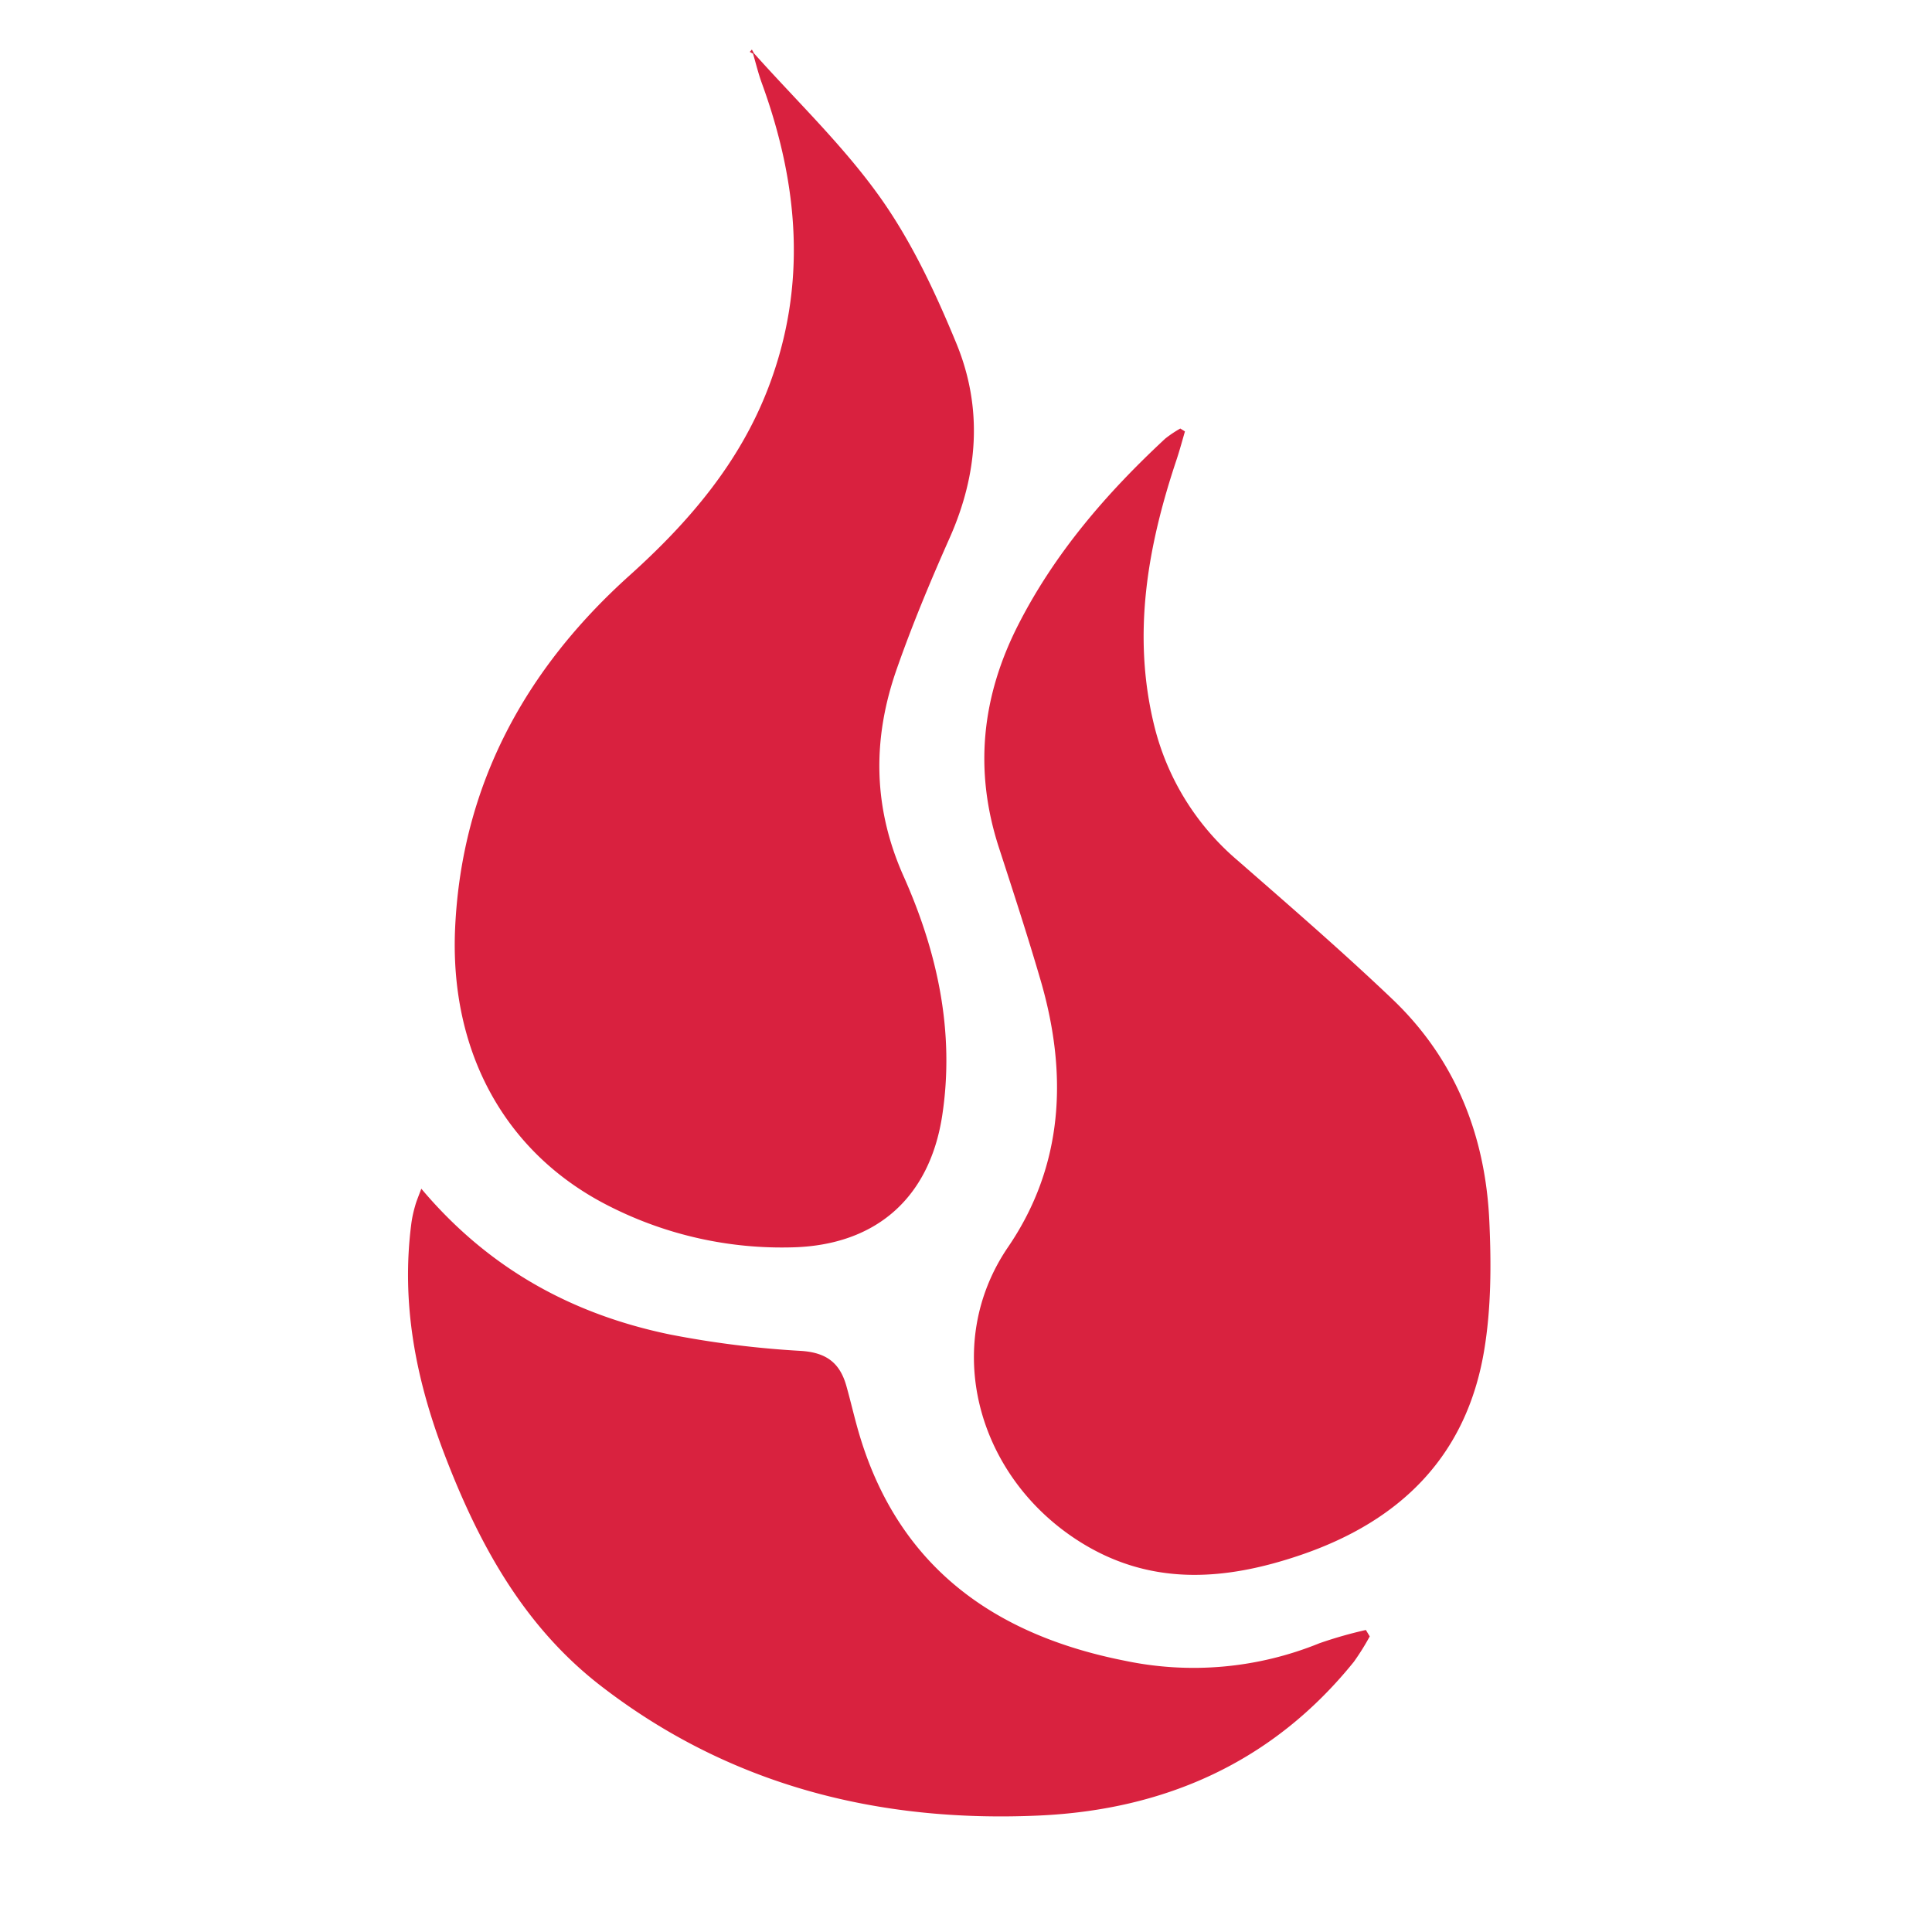 <svg xmlns="http://www.w3.org/2000/svg" viewBox="0 0 400 400"><defs><style>.a{fill:#fefefe;}.b{fill:#d9213f;}.c{fill:#d9223f;}</style></defs><path class="b" d="M254,231.81c8.81,9.89,18.52,19.13,26.16,29.86,6.57,9.22,11.52,19.81,15.86,30.35,5.48,13.33,4.51,26.94-1.41,40.25-4,9-7.76,18-11,27.28-5,14.34-4.9,28.46,1.46,42.74,7,15.68,10.65,32.24,8,49.6-2.62,17-13.69,26.81-31,27.25a78.9,78.9,0,0,1-37.62-8.37c-22-10.95-33.46-32.32-32.21-58,1.42-29.3,14.46-53.28,36.07-72.71,12.29-11.05,22.83-23.33,28.8-39,8.07-21.15,6.21-42.12-1.38-62.95-.73-2-1.23-4.09-1.83-6.13Z" transform="translate(-98 -220.89)"/><path class="c" d="M343.33,310.21c-.58,2-1.1,3.94-1.75,5.89-6,17.94-9.22,36.14-4.63,54.94a53.32,53.32,0,0,0,17.29,28c10.78,9.42,21.63,18.8,32,28.68,13.05,12.42,19.3,28.23,20.11,46,.41,8.92.39,18.06-1.08,26.82-3.66,21.81-17.3,35.23-37.9,42.27-16,5.47-31.63,6.55-46.51-3.17-20.81-13.6-27.87-40.46-14.15-60.56,11.53-16.9,12.38-35.83,6.76-55.15-2.7-9.27-5.7-18.44-8.68-27.63-5.15-15.9-3.56-31.14,4-46S327.08,323,339.25,311.7a23.9,23.9,0,0,1,3.12-2.09Z" transform="translate(-98 -220.89)"/><path class="c" d="M185.23,467c14,16.63,31.32,26,51.42,30.17a200.18,200.18,0,0,0,27.2,3.41c5.2.34,8,2.44,9.36,7.18,1,3.53,1.78,7.1,2.85,10.6,8.29,27.25,28.14,41.1,54.84,46.37a69.12,69.12,0,0,0,40.26-3.62,88.58,88.58,0,0,1,9.63-2.75l.8,1.33a50.48,50.48,0,0,1-3.29,5.26c-16.77,20.79-39.13,30.66-65.25,31.83-33.26,1.49-64.14-6.28-90.85-27-15.89-12.36-25.15-29.38-32.21-47.87-5.93-15.51-9-31.31-6.8-47.91a24.56,24.56,0,0,1,.74-3.38C184.19,469.63,184.58,468.74,185.23,467Z" transform="translate(-98 -220.89)"/><path class="b" d="M253.88,232l-.65-.37.44-.48c.12.23.25.45.37.67Z" transform="translate(-98 -220.89)"/></svg>